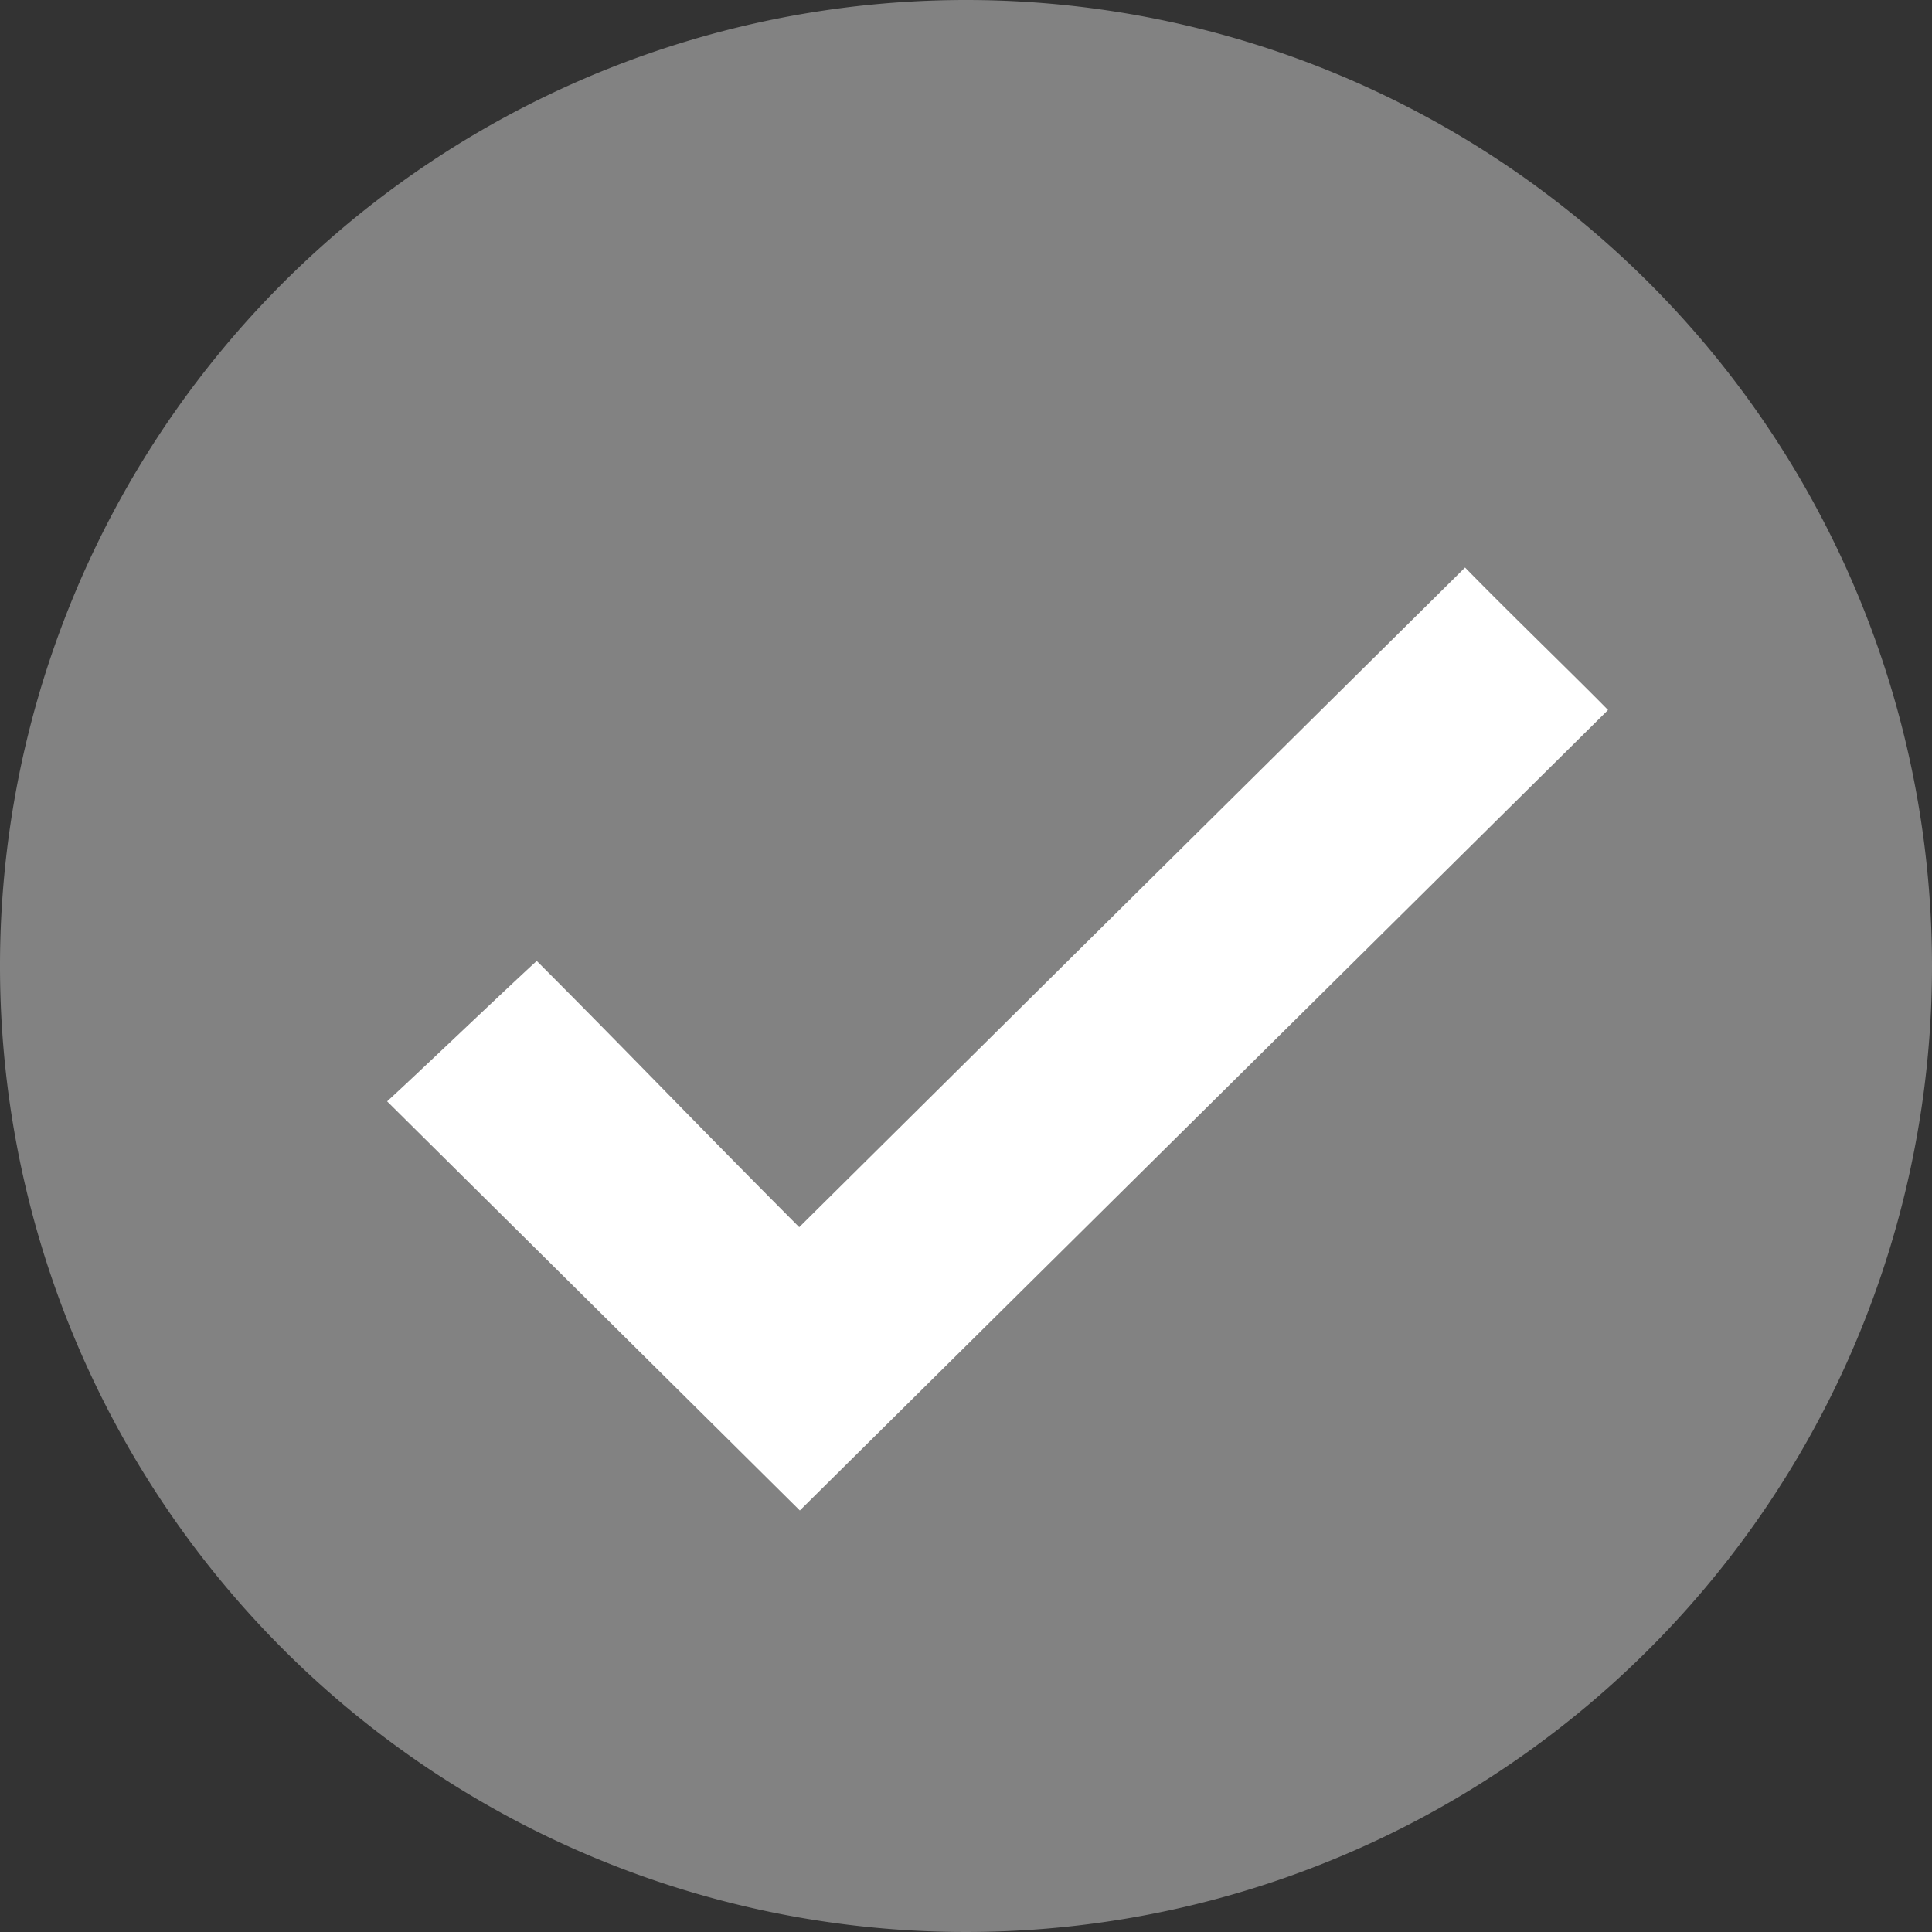 <svg id="Layer_1" data-name="Layer 1" xmlns="http://www.w3.org/2000/svg" viewBox="0 0 16 16">
  <rect x="0" y="0" width="16" height="16" fill="#333333" stroke="none"/>
  <circle cx="8" cy="8" r="7.167" fill="#fff"/>
  <path d="M8,0a8,8,0,1,0,8,8A8,8,0,0,0,8,0ZM6.624,12.509,3.206,9.121c.271-.248.958-.906,1.239-1.163.793.794,1.337,1.366,2.174,2.205C8.914,7.888,9.9,6.911,12.133,4.7c.366.375.942.932,1.184,1.18Z" fill="#828282"/>
</svg>
